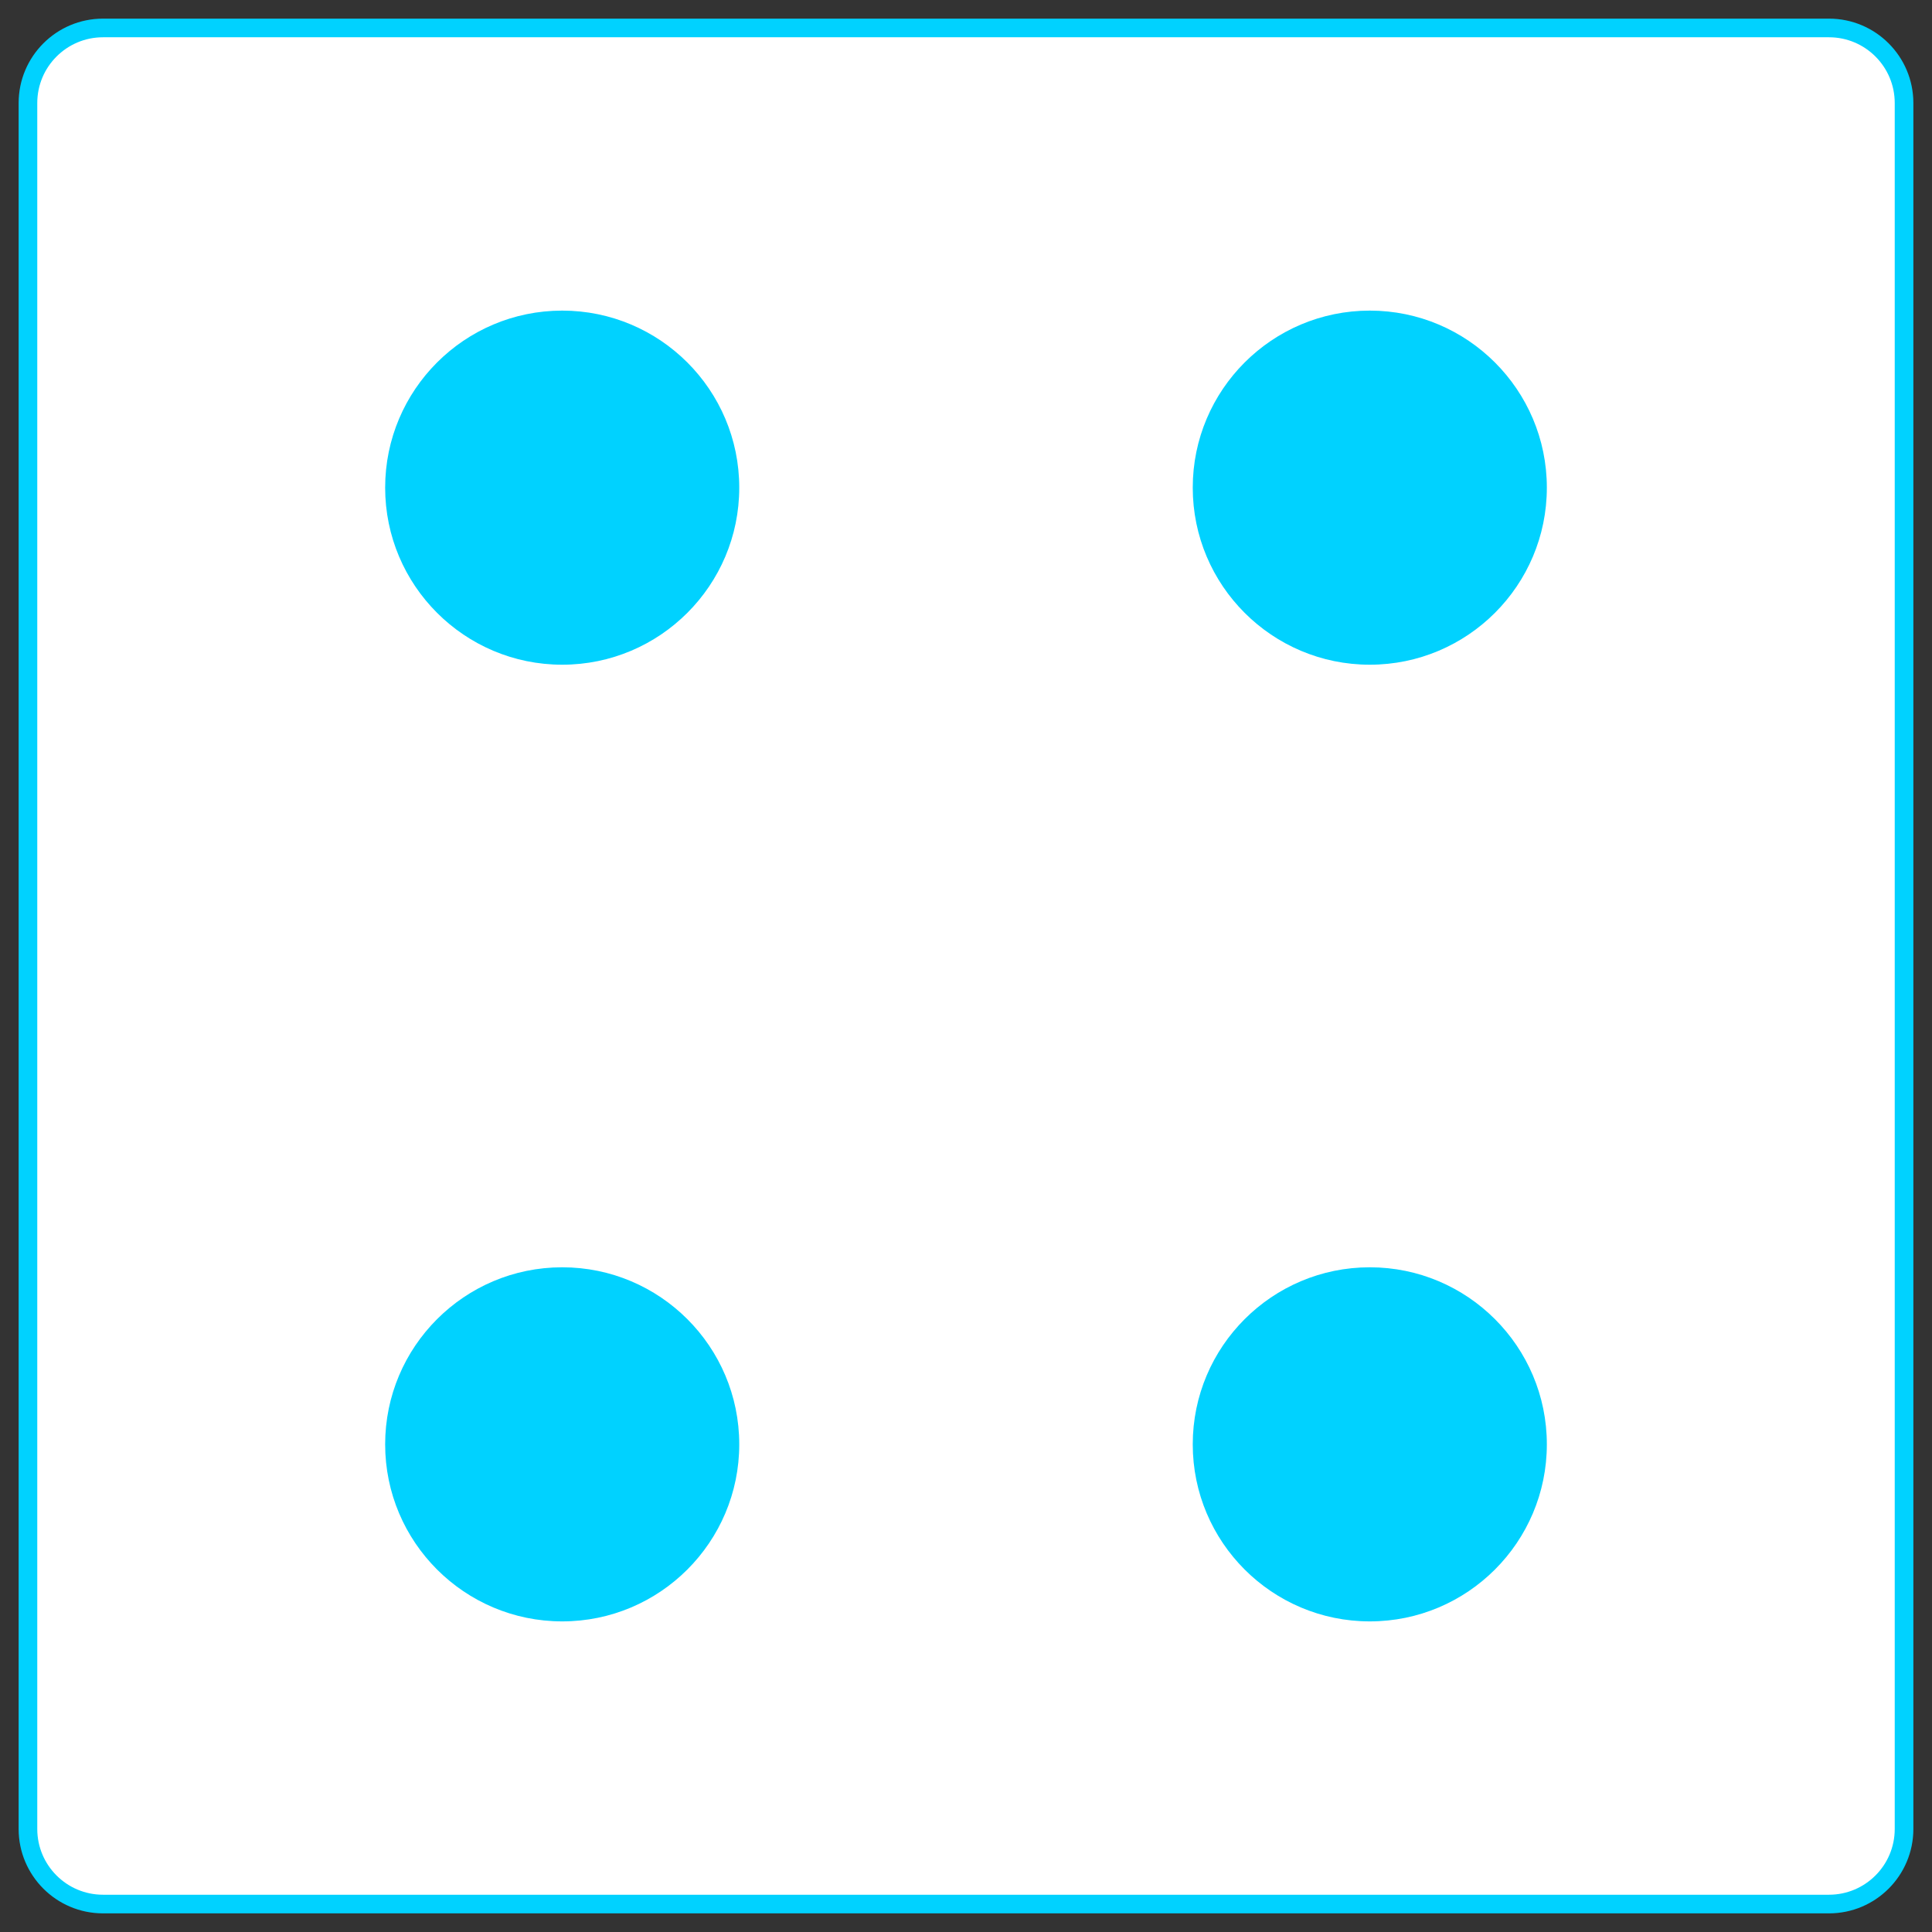 <?xml version="1.0" standalone="no"?><!-- Generator: Gravit.io --><svg xmlns="http://www.w3.org/2000/svg" xmlns:xlink="http://www.w3.org/1999/xlink" style="isolation:isolate" viewBox="507.5 208.5 311 311" width="311" height="311"><rect x="507.5" y="208.5" width="311" height="311" fill="#333333" stroke="none"/><path d="M 524.08 213 L 801.92 213 C 808.587 213 814 218.413 814 225.08 L 814 502.92 C 814 509.587 808.587 515 801.92 515 L 524.08 515 C 517.413 515 512 509.587 512 502.92 L 512 225.08 C 512 218.413 517.413 213 524.08 213 Z" style="stroke:none;fill:#FFFFFF;stroke-miterlimit:10;"/><path d="M 524.08 213 L 801.92 213 C 808.587 213 814 218.413 814 225.08 L 814 502.92 C 814 509.587 808.587 515 801.92 515 L 524.08 515 C 517.413 515 512 509.587 512 502.92 L 512 225.08 C 512 218.413 517.413 213 524.08 213 Z" style="fill:none;stroke:#00D2FF;stroke-width:3;stroke-linecap:square;stroke-miterlimit:3;"/><path d=" M 569.5 287 C 569.5 271.27 582.27 258.5 598 258.5 C 613.73 258.5 626.5 271.27 626.5 287 C 626.5 302.73 613.73 315.5 598 315.5 C 582.27 315.5 569.5 302.73 569.5 287 Z " fill="rgb(0,210,255)"/><path d=" M 699.5 287 C 699.5 271.27 712.27 258.5 728 258.5 C 743.73 258.5 756.5 271.27 756.5 287 C 756.5 302.73 743.73 315.5 728 315.5 C 712.27 315.5 699.5 302.73 699.5 287 Z " fill="rgb(0,210,255)"/><path d=" M 569.5 441 C 569.5 425.27 582.27 412.5 598 412.5 C 613.73 412.5 626.5 425.27 626.5 441 C 626.5 456.73 613.73 469.5 598 469.5 C 582.27 469.5 569.5 456.73 569.5 441 Z " fill="rgb(0,210,255)"/><path d=" M 699.5 441 C 699.5 425.27 712.27 412.5 728 412.5 C 743.73 412.5 756.5 425.27 756.5 441 C 756.5 456.73 743.73 469.5 728 469.5 C 712.27 469.5 699.5 456.73 699.5 441 Z " fill="rgb(0,210,255)"/></svg>